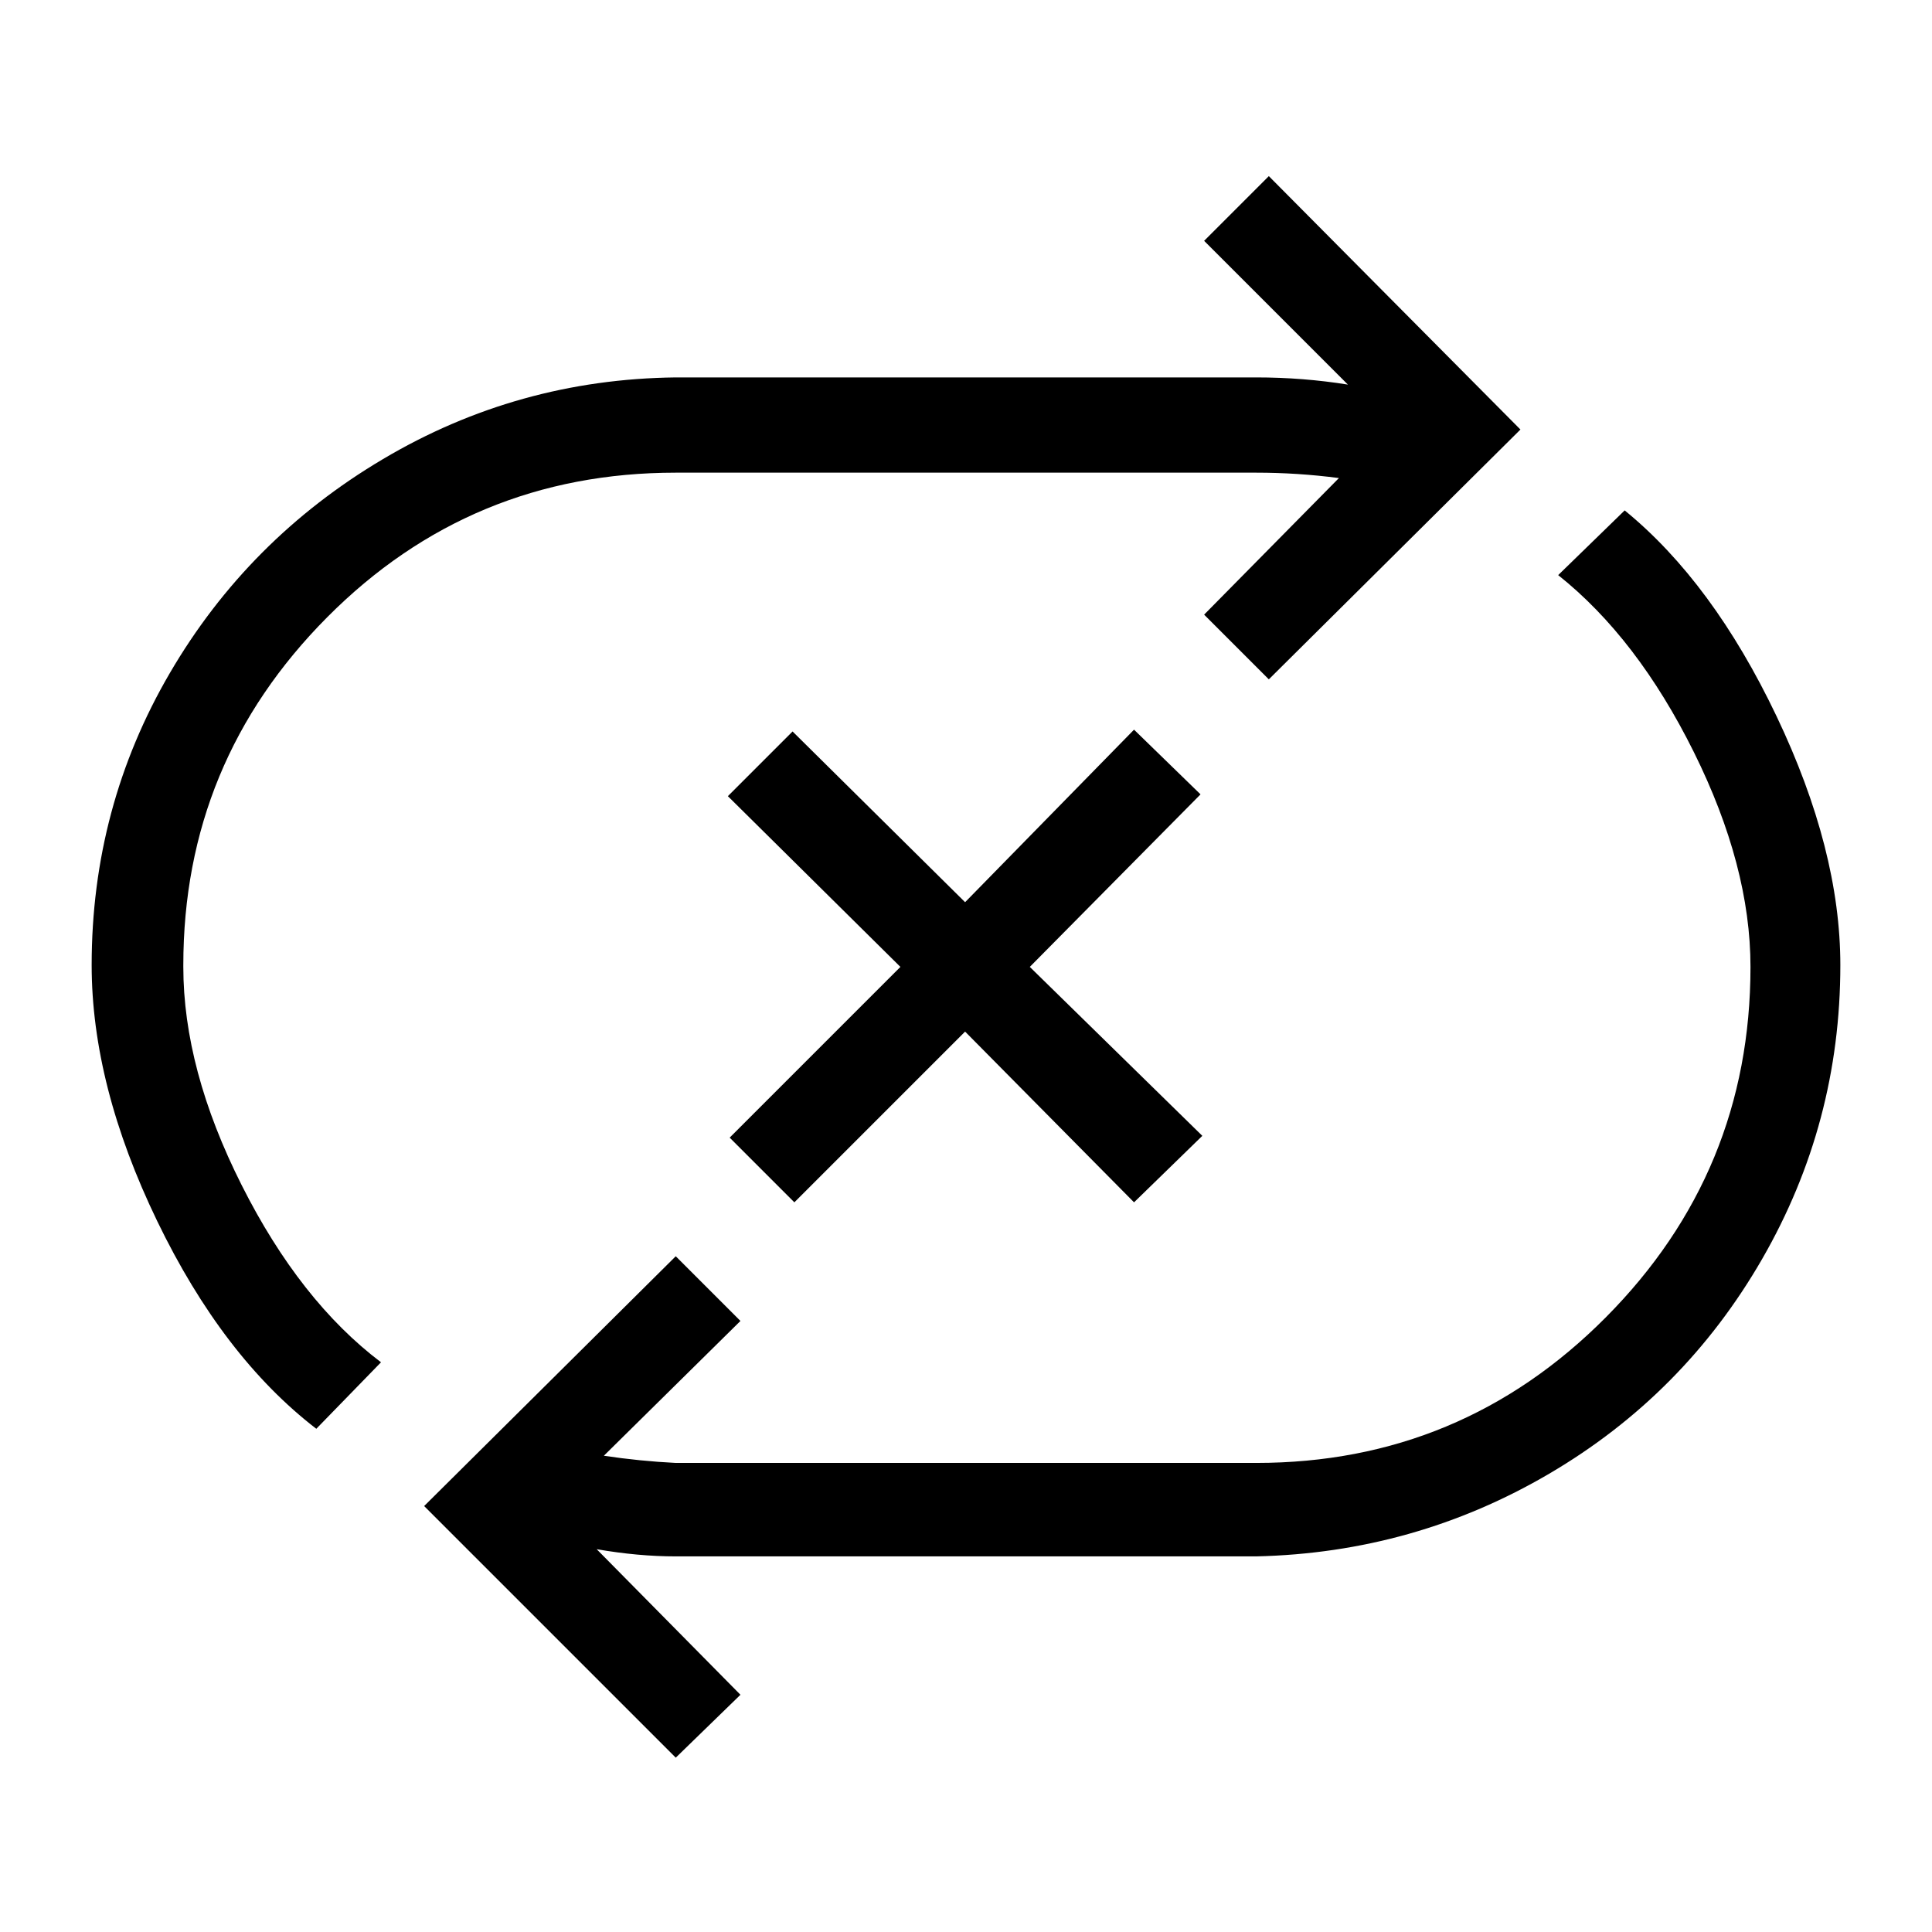 <svg width="1075" height="1075" viewBox="0 0 1075 1075" fill="none" xmlns="http://www.w3.org/2000/svg">
<path d="M442 669L406 633L501 538L405 443L441 407L537 502L631 406L668 442L573 538L669 632L631 669L537 574L442 669ZM102 538C102 576 112.833 616.5 134.5 659.5C156.167 702.5 182 735.333 212 758L176 795C141.333 768.333 111.833 729.833 87.5 679.5C63.167 629.167 51 581.667 51 537C51 478.333 65.5 424.167 94.5 374.5C123.5 324.833 163 285.167 213 255.5C263 225.833 317.333 210.667 376 210H699C716.333 210 733.333 211.333 750 214L670 134L706 98L846 239L706 378L670 342L745 266C729.667 264 714.333 263 699 263H376C300 263 235.333 289.833 182 343.5C128.667 397.167 102 461.667 102 537V538ZM904 284C936.667 310.667 964.833 348.833 988.5 398.5C1012.17 448.167 1024 494.333 1024 537C1024 595.667 1009.5 650.167 980.5 700.5C951.5 750.833 912 790.667 862 820C812 849.333 757.667 864.667 699 866H376C362 866 347.333 864.667 332 862L412 943L376 978L236 838L376 699L412 735L336 810C349.333 812 362.667 813.333 376 814H699C775 814 839.833 787 893.5 733C947.167 679 974 614 974 538C974 500.667 963.5 460.833 942.5 418.5C921.5 376.167 896.333 343.333 867 320L904 284Z" fill="black"/>
</svg>
